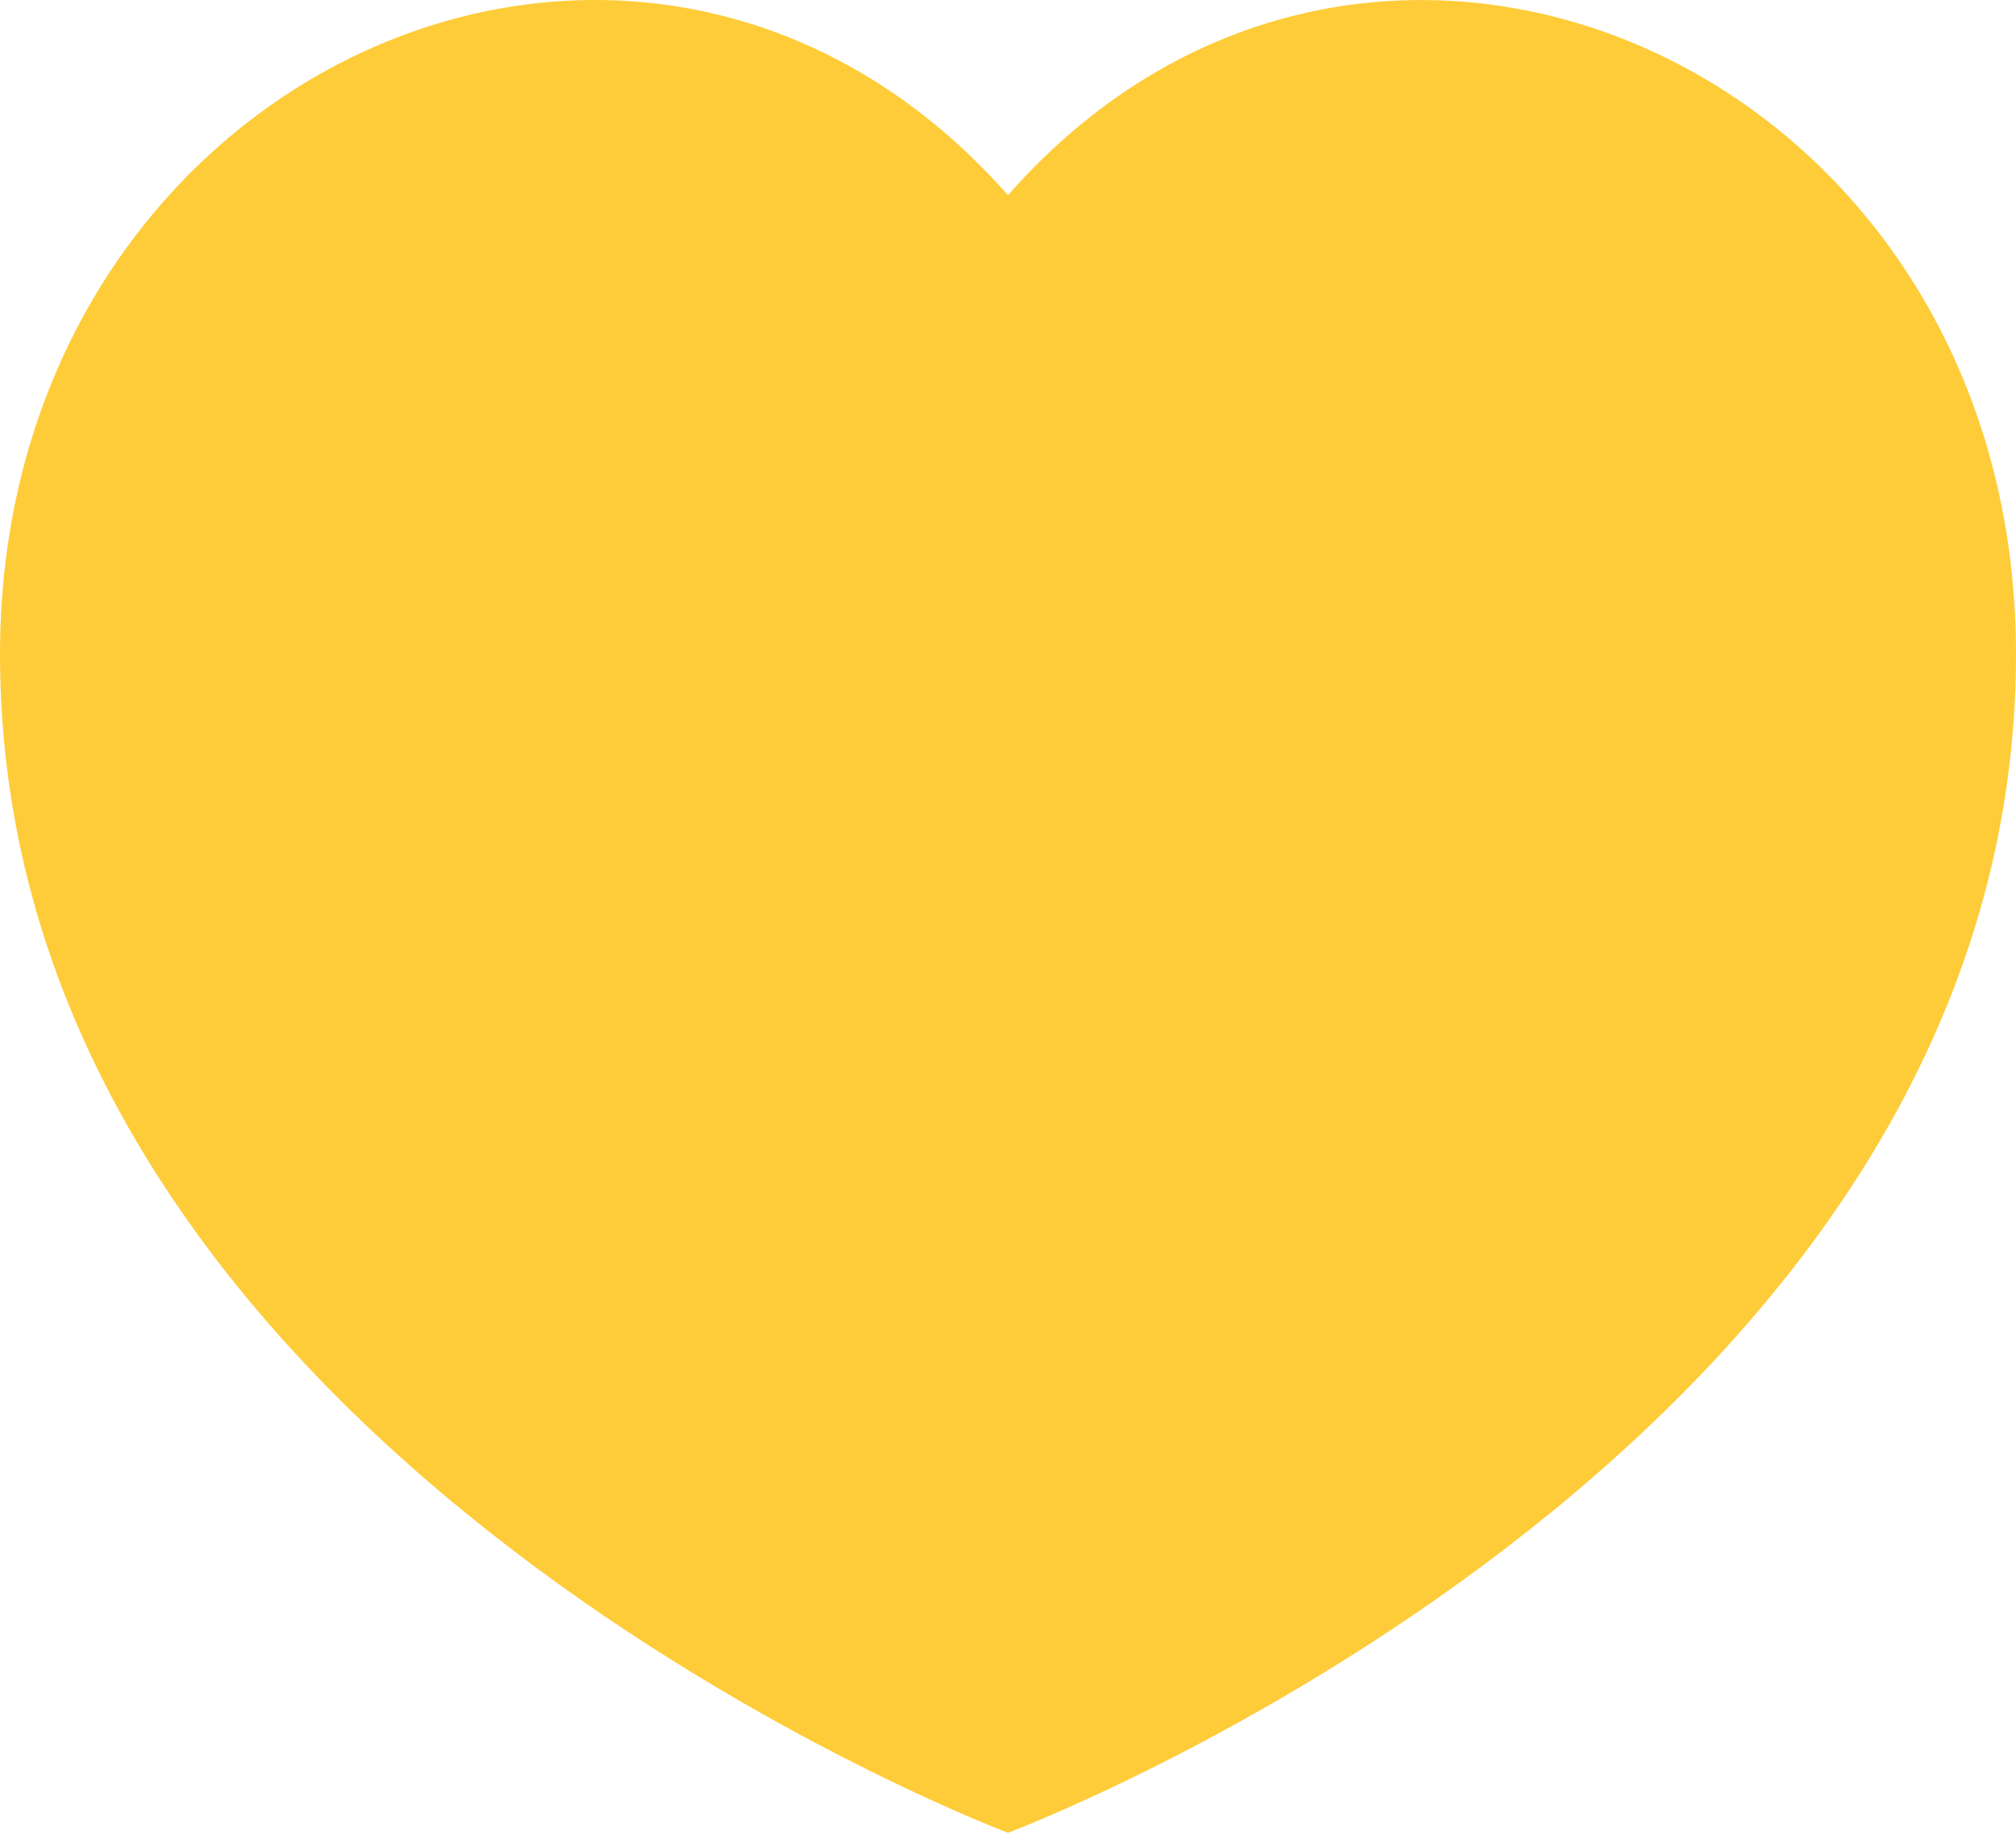 <svg width="22" height="20" viewBox="0 0 22 20" fill="none" xmlns="http://www.w3.org/2000/svg">
<path d="M11 20C10.562 19.835 0 15.689 0 7.138C0 0.77 7.002 -2.397 11 2.13C14.955 -2.371 22 0.718 22 7.138C22 15.69 11.439 19.835 11 20Z" fill="#FECC39"/>
</svg>

